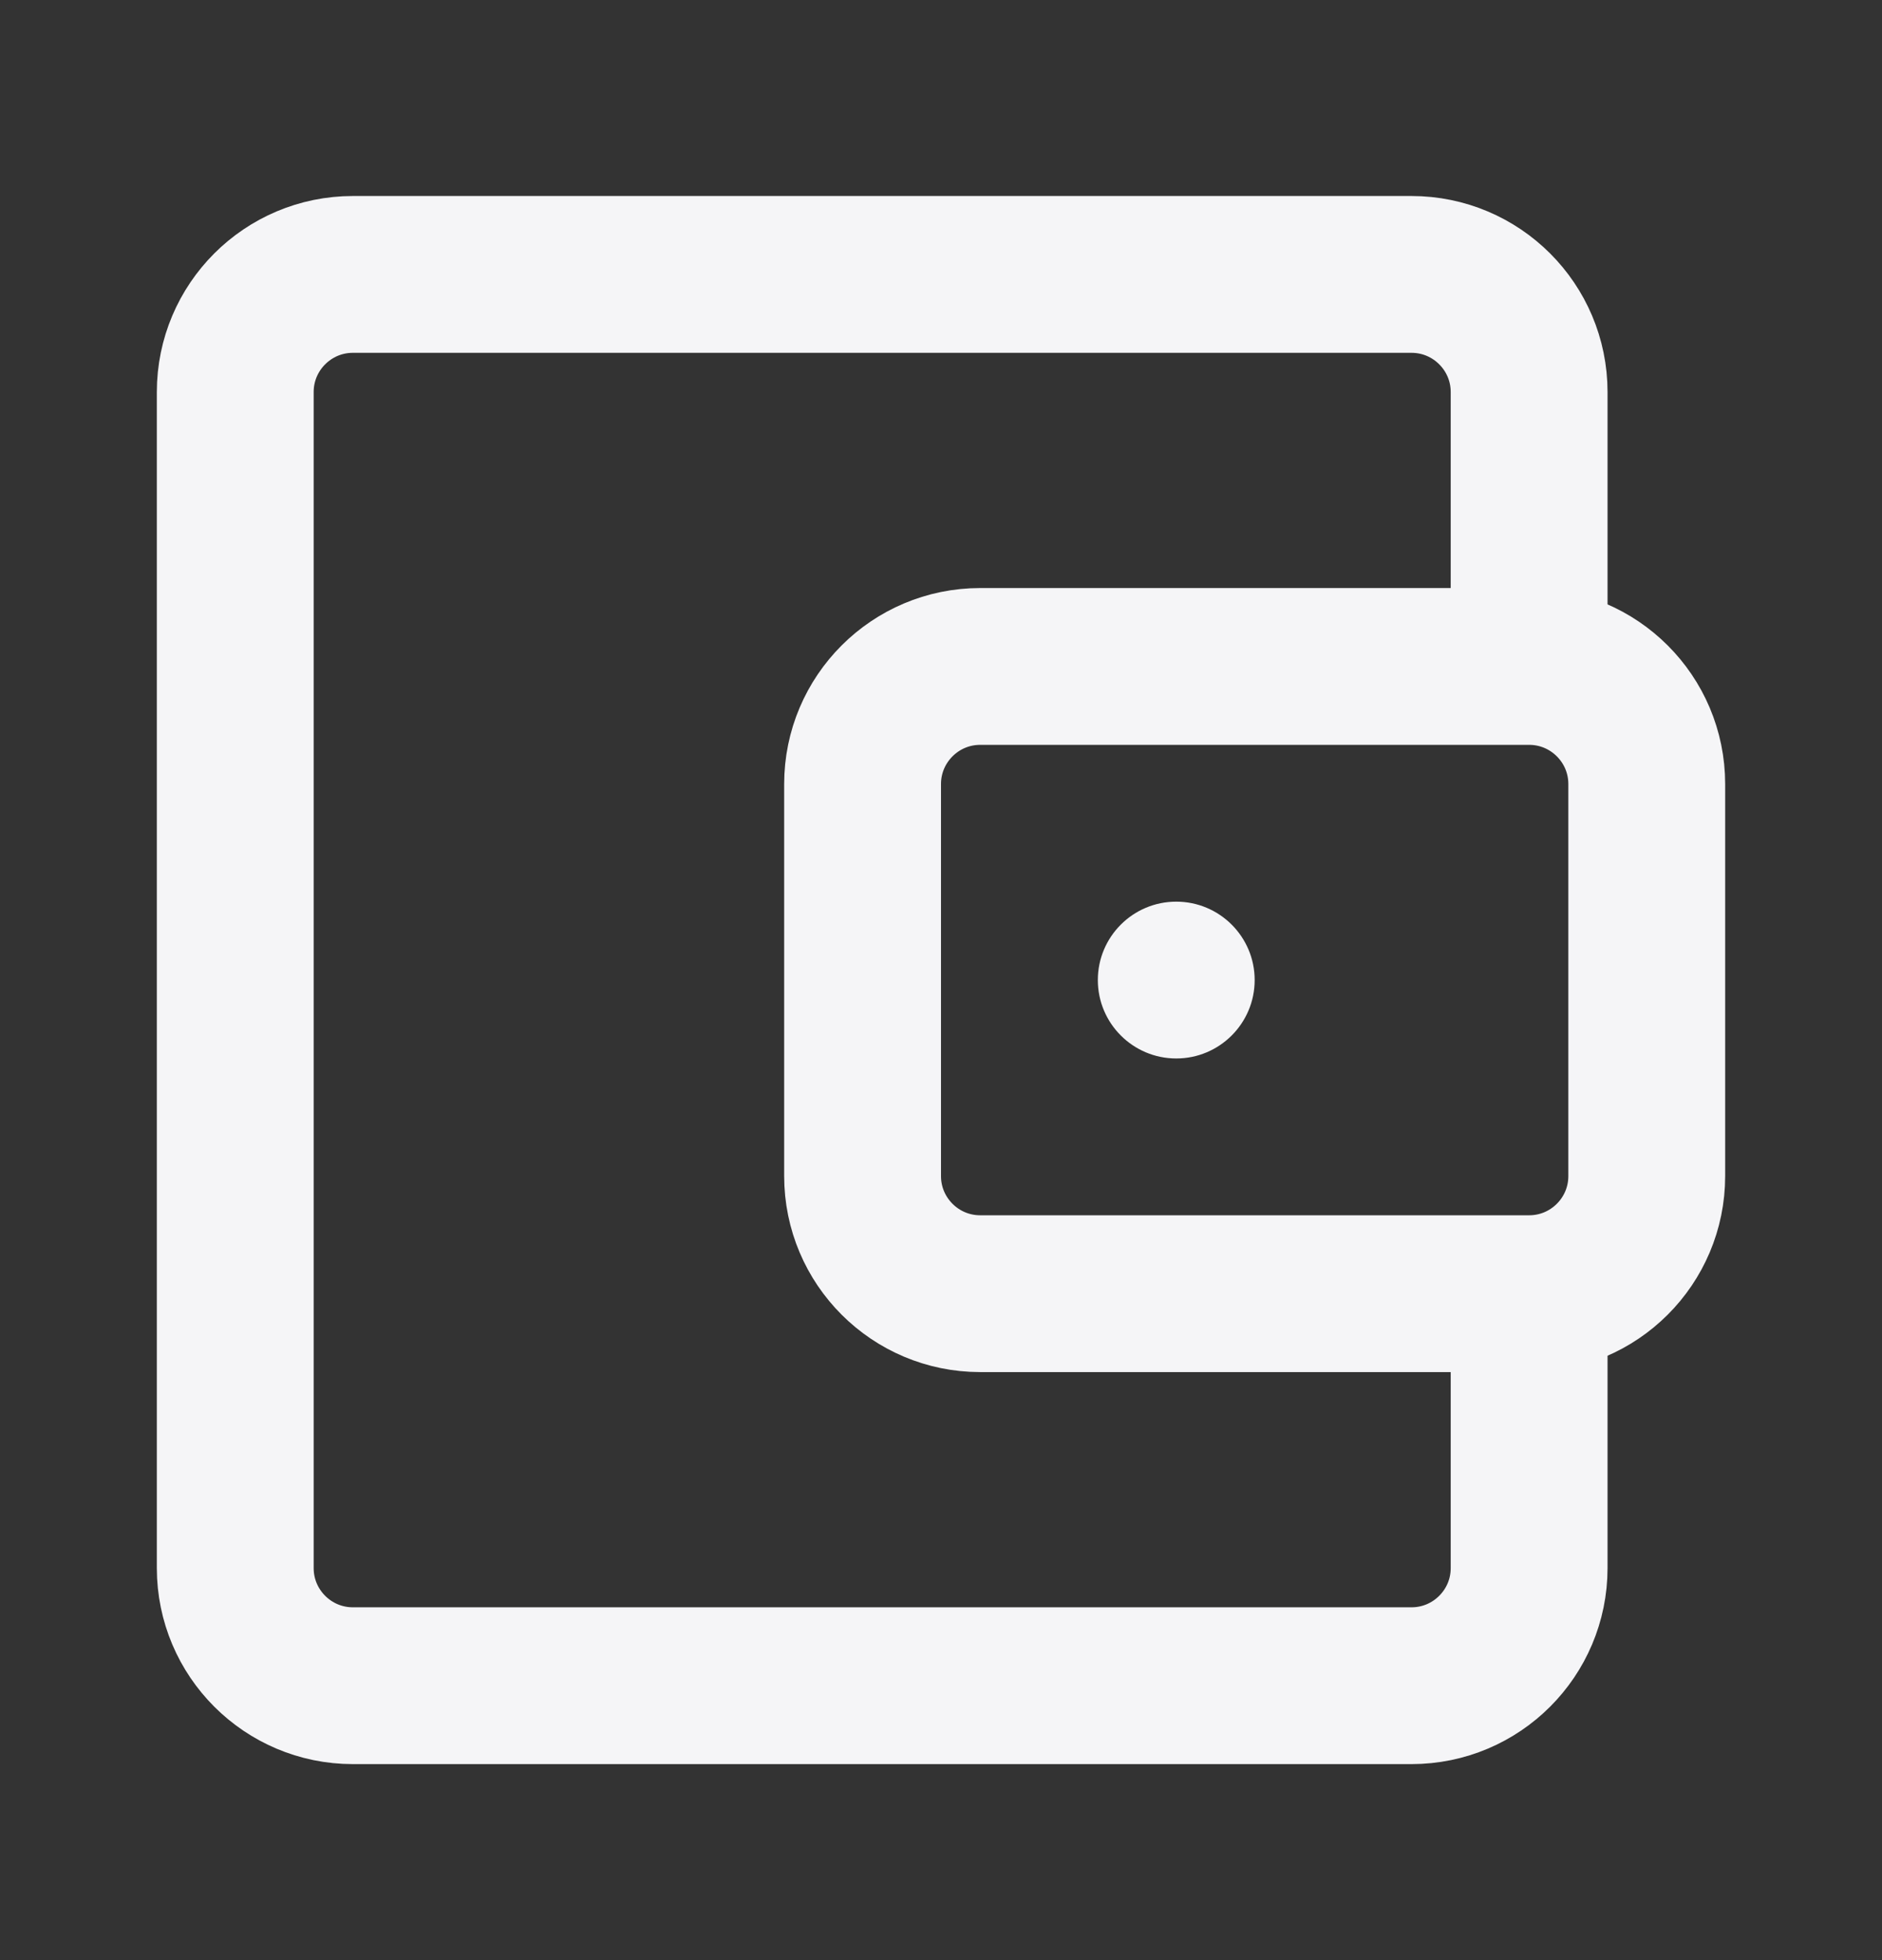<svg width="24" height="25" viewBox="0 0 24 25" fill="none" xmlns="http://www.w3.org/2000/svg">
    <rect x="0" y="0" width="24" height="25" fill="#333333" stroke="none"/>
    <path
        d="M19.5 8.5V5C19.5 4.172 18.828 3.5 18 3.5H4.5C3.672 3.5 3 4.172 3 5V20C3 20.828 3.672 21.5 4.5 21.5H18C18.828 21.5 19.5 20.828 19.5 20V16.5"
        stroke="#F5F5F7" stroke-width="2" stroke-linejoin="round" />
    <path
        d="M19.5 8.5H12.5C11.672 8.5 11 9.172 11 10V15C11 15.828 11.672 16.5 12.5 16.5H19.5C20.328 16.5 21 15.828 21 15V10C21 9.172 20.328 8.5 19.5 8.5Z"
        stroke="#F5F5F7" stroke-width="2" stroke-linejoin="round" />
    <path
        d="M14 12.5C14 11.948 14.448 11.5 15 11.5C15.552 11.5 16 11.948 16 12.5C16 13.052 15.552 13.5 15 13.5C14.448 13.5 14 13.052 14 12.5Z"
        fill="#F5F5F7" />
</svg>